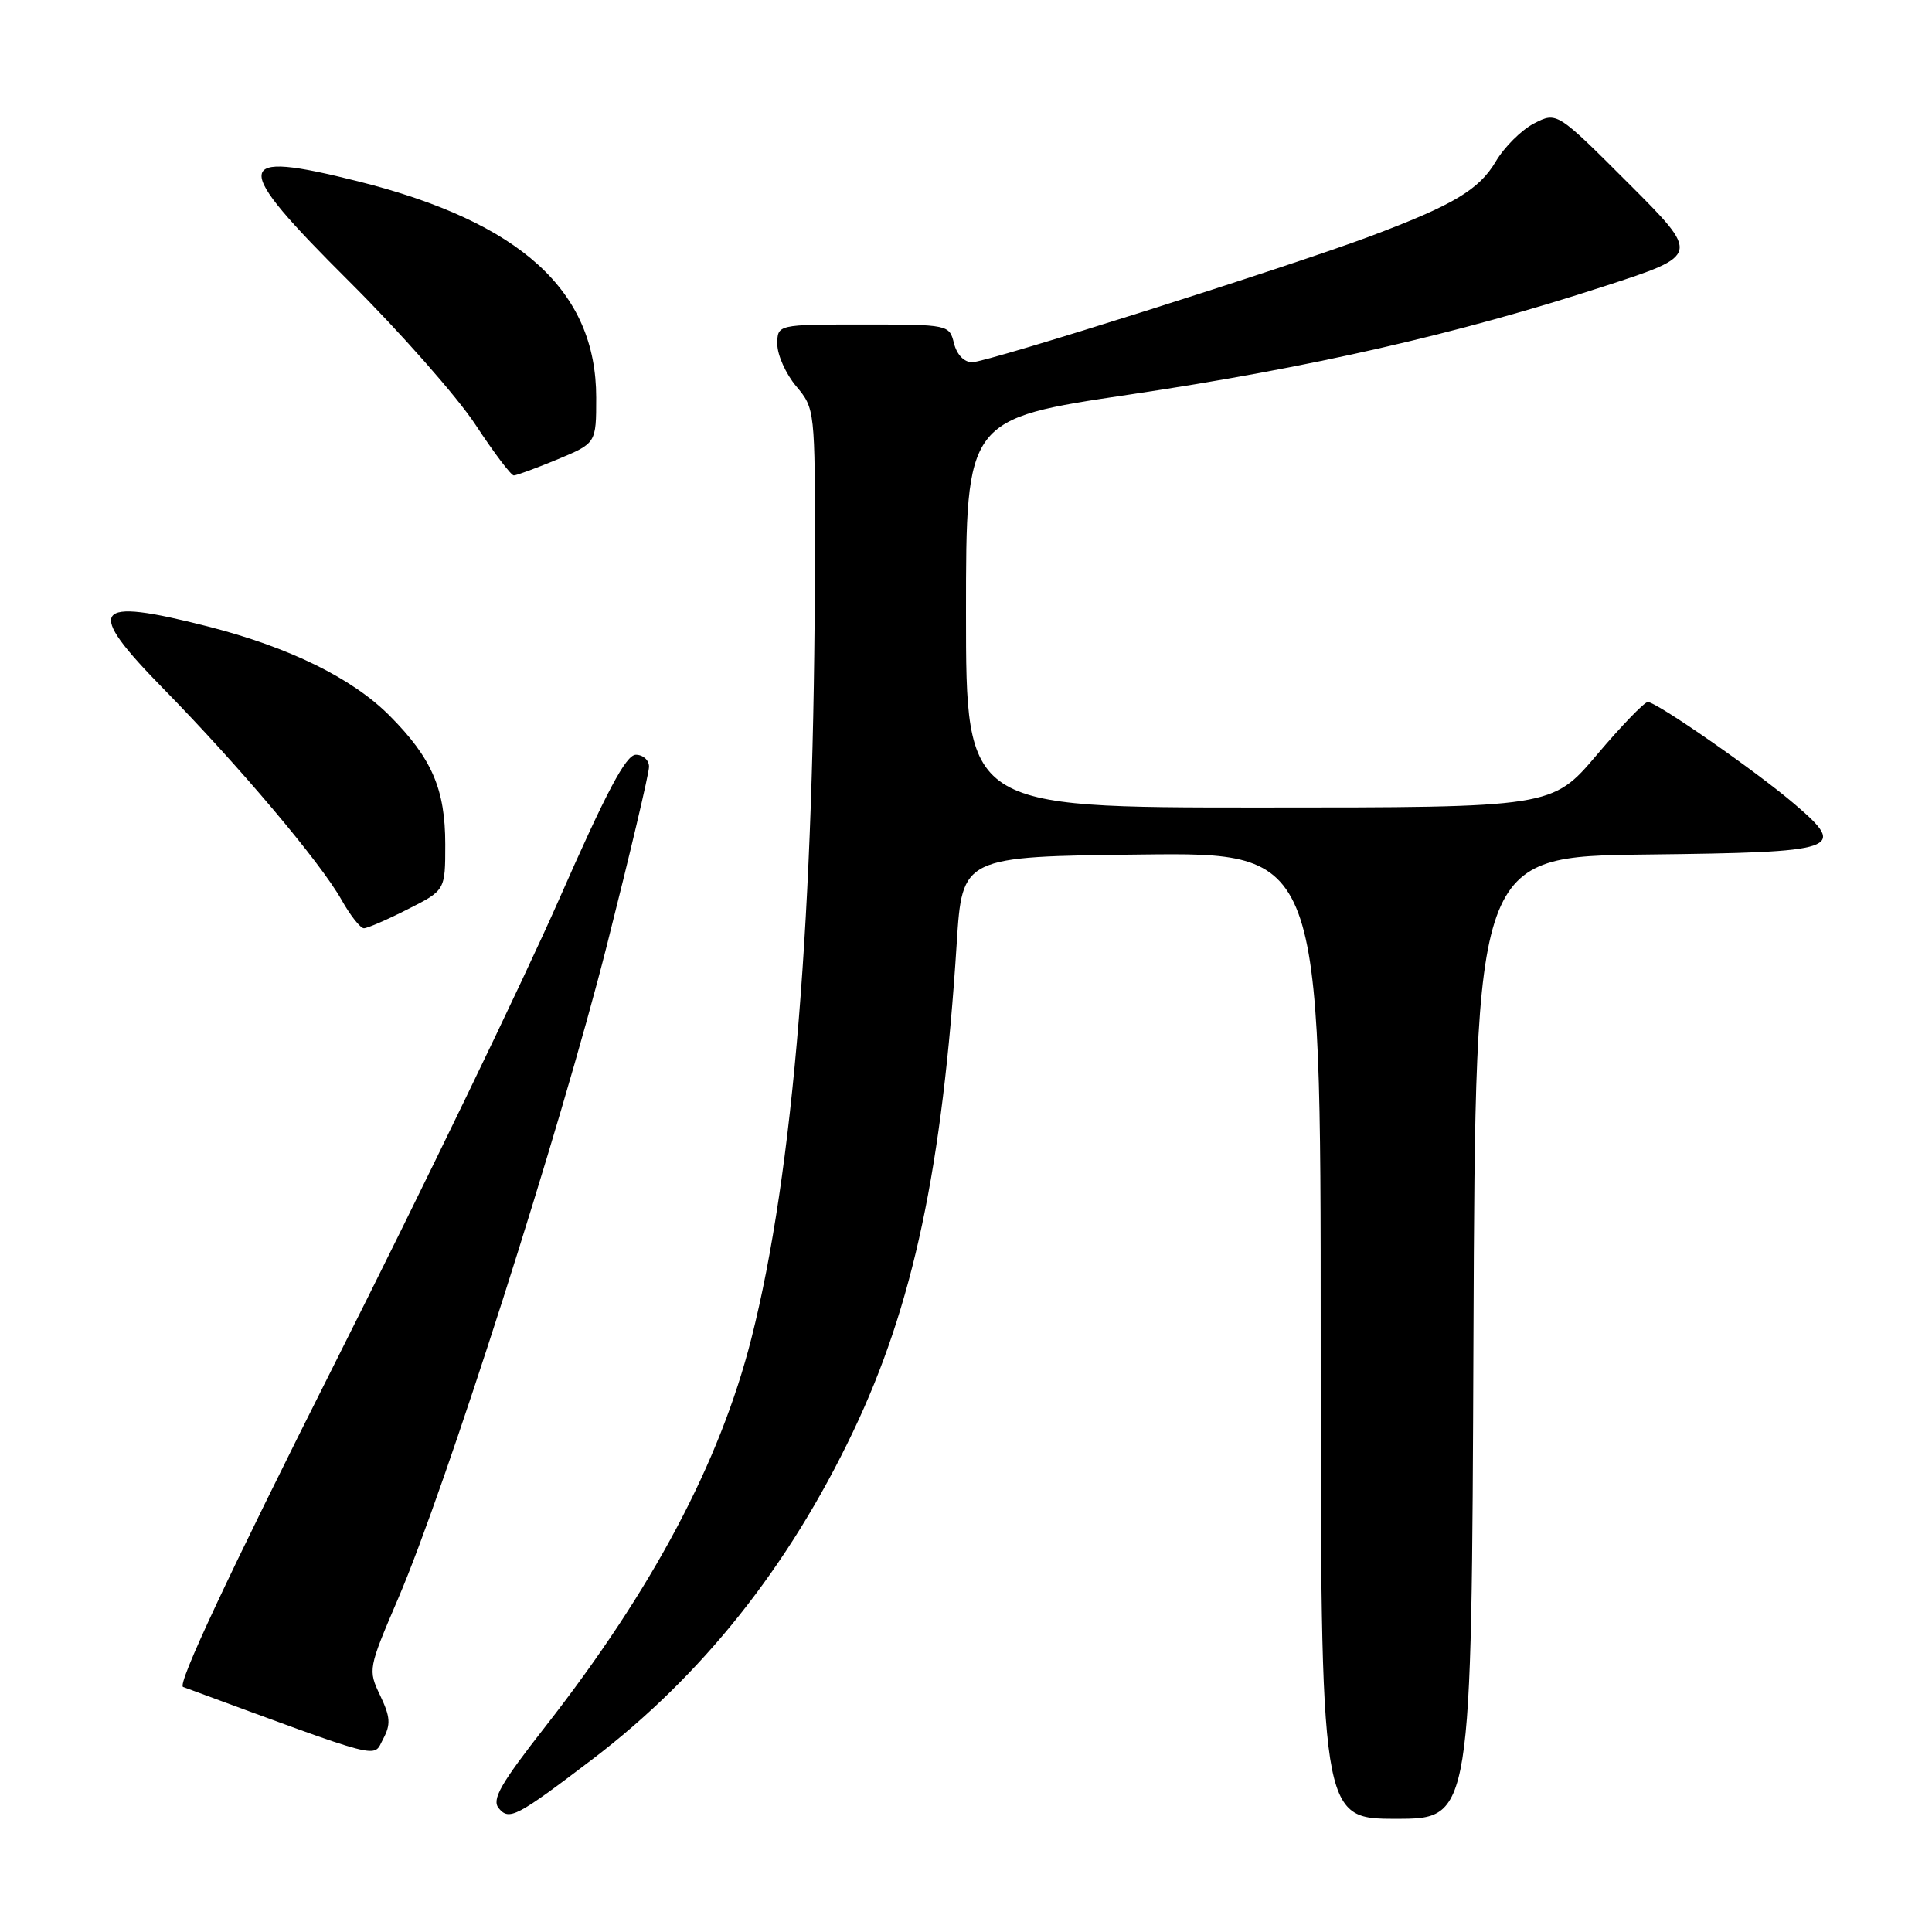 <?xml version="1.0" encoding="UTF-8" standalone="no"?>
<!DOCTYPE svg PUBLIC "-//W3C//DTD SVG 1.1//EN" "http://www.w3.org/Graphics/SVG/1.1/DTD/svg11.dtd" >
<svg xmlns="http://www.w3.org/2000/svg" xmlns:xlink="http://www.w3.org/1999/xlink" version="1.1" viewBox="0 0 256 256">
 <g >
 <path fill="currentColor"
d=" M 78.50 233.11 C 92.99 222.07 104.47 207.66 113.02 189.74 C 121.01 173.00 124.87 154.84 126.77 125.00 C 127.50 113.50 127.50 113.50 151.25 113.23 C 175.00 112.96 175.00 112.96 175.00 176.98 C 175.00 241.00 175.00 241.00 184.99 241.00 C 194.99 241.00 194.99 241.00 195.24 177.25 C 195.50 113.50 195.50 113.50 218.15 113.23 C 243.90 112.93 244.86 112.60 237.78 106.54 C 232.68 102.18 219.47 92.99 218.34 93.02 C 217.88 93.03 214.84 96.18 211.59 100.02 C 205.67 107.00 205.67 107.00 166.84 107.00 C 128.00 107.00 128.00 107.00 128.00 81.25 C 128.00 55.50 128.00 55.50 149.75 52.27 C 173.54 48.73 193.12 44.27 212.64 37.91 C 225.29 33.80 225.29 33.80 215.79 24.30 C 206.29 14.80 206.29 14.80 203.26 16.36 C 201.60 17.22 199.32 19.49 198.19 21.41 C 195.98 25.15 192.54 27.19 181.50 31.33 C 170.67 35.39 130.81 48.00 128.82 48.00 C 127.75 48.00 126.79 47.00 126.41 45.50 C 125.79 43.02 125.71 43.00 114.39 43.00 C 103.00 43.00 103.00 43.00 103.00 45.61 C 103.00 47.04 104.13 49.55 105.50 51.18 C 107.98 54.13 108.00 54.29 107.98 73.83 C 107.93 121.05 105.14 155.37 99.56 177.36 C 95.39 193.79 86.48 210.58 72.30 228.73 C 66.30 236.40 65.13 238.45 66.09 239.61 C 67.47 241.27 68.47 240.74 78.50 233.11 Z  M 50.37 224.65 C 48.75 221.26 48.79 221.09 52.75 211.83 C 59.05 197.15 74.25 149.60 80.41 125.28 C 83.48 113.14 86.00 102.48 86.00 101.60 C 86.00 100.72 85.21 100.01 84.25 100.01 C 82.94 100.02 80.37 104.87 74.04 119.26 C 69.39 129.84 56.01 157.53 44.30 180.78 C 30.24 208.72 23.44 223.22 24.26 223.53 C 51.27 233.48 49.39 232.99 50.76 230.44 C 51.80 228.49 51.73 227.51 50.37 224.65 Z  M 54.03 120.48 C 59.00 117.97 59.00 117.97 59.00 111.88 C 59.00 104.57 57.23 100.47 51.64 94.85 C 46.69 89.87 38.36 85.78 27.59 83.02 C 12.13 79.07 11.11 80.52 21.74 91.35 C 31.72 101.54 42.47 114.28 45.25 119.23 C 46.41 121.30 47.75 123.00 48.22 123.00 C 48.68 123.00 51.30 121.87 54.03 120.48 Z  M 73.87 60.87 C 79.00 58.73 79.00 58.73 79.00 52.68 C 79.00 38.54 69.00 29.45 47.50 24.04 C 30.66 19.81 30.50 21.59 46.30 37.32 C 53.05 44.04 60.57 52.57 63.00 56.27 C 65.43 59.97 67.72 63.00 68.08 63.00 C 68.44 63.00 71.04 62.04 73.87 60.87 Z "/>
</g>
</svg>